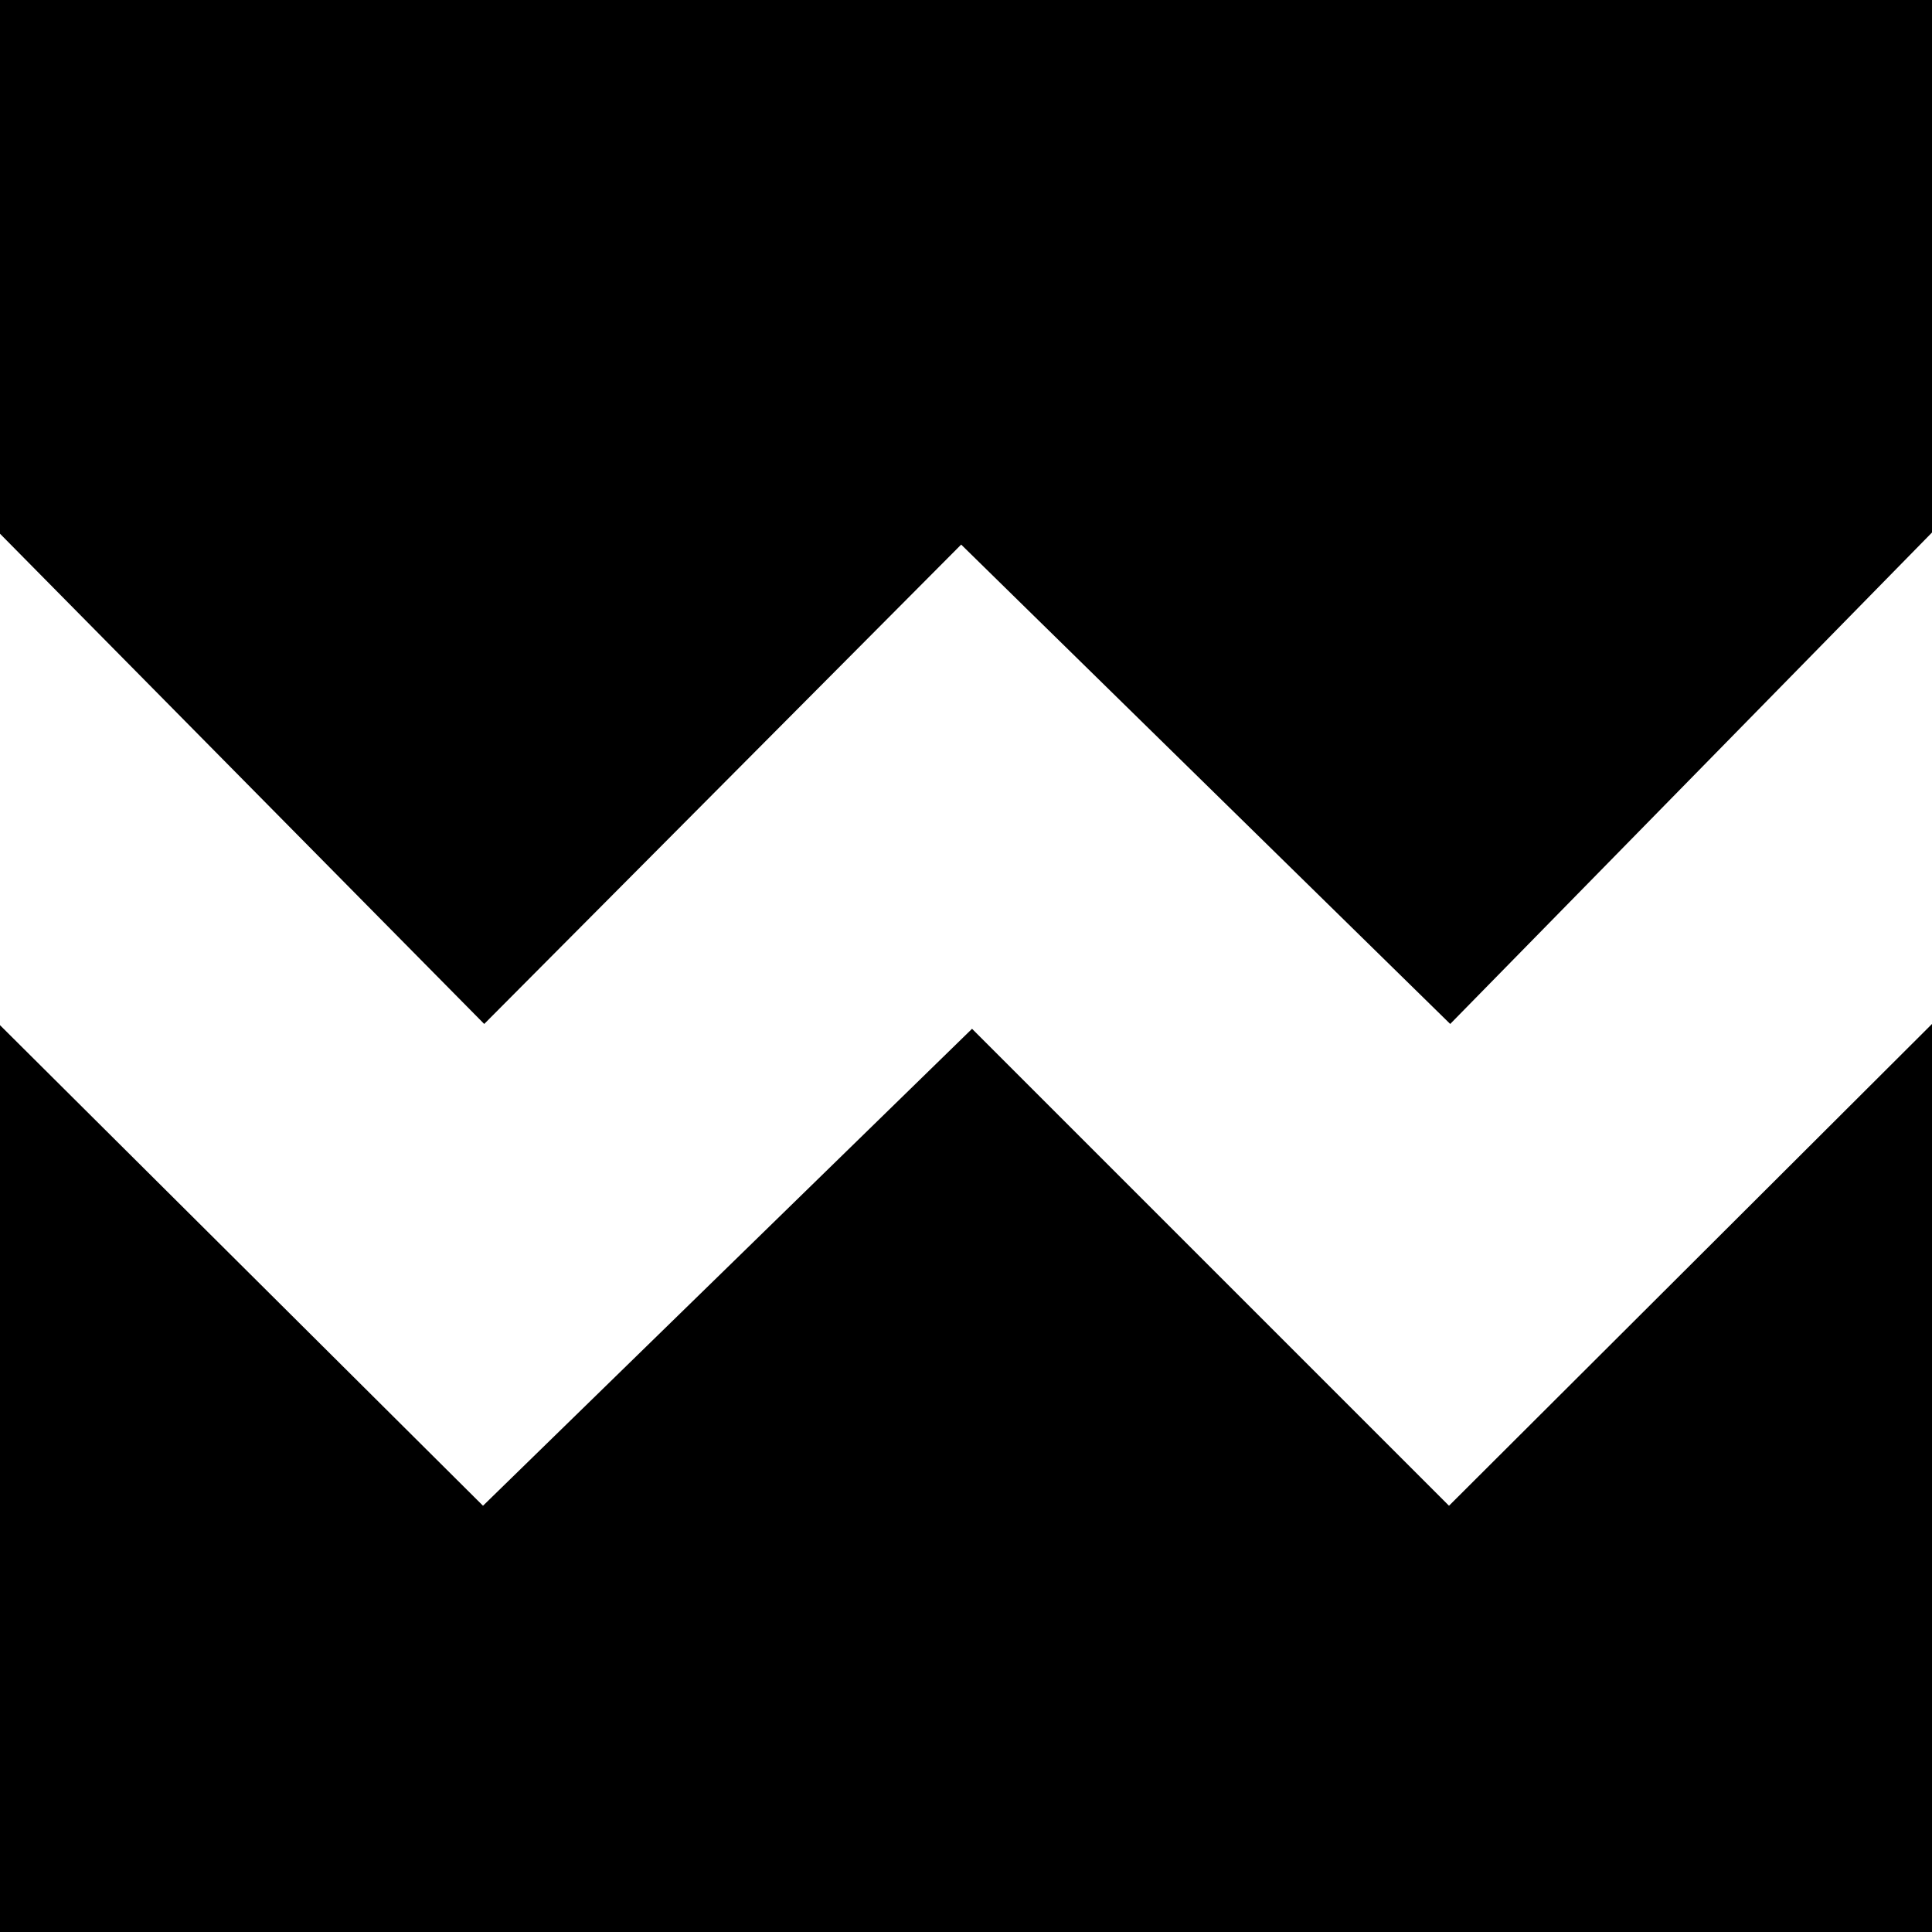 <?xml version="1.0" encoding="UTF-8"?>
<svg id="Layer_2" data-name="Layer 2" xmlns="http://www.w3.org/2000/svg" viewBox="0 0 16 16">
  <defs>
    <style>
      .cls-1 {
        fill: #000;
        stroke-width: 0px;
      }
    </style>
  </defs>
  <polygon class="cls-1" points="0 4.42 4.01 8.48 7.96 4.51 12.01 8.48 16 4.41 16 0 0 0 0 4.42"/>
  <polygon class="cls-1" points="0 8.49 4 12.47 8.05 8.52 12 12.47 16 8.48 16 16 0 16 0 8.49"/>
</svg>